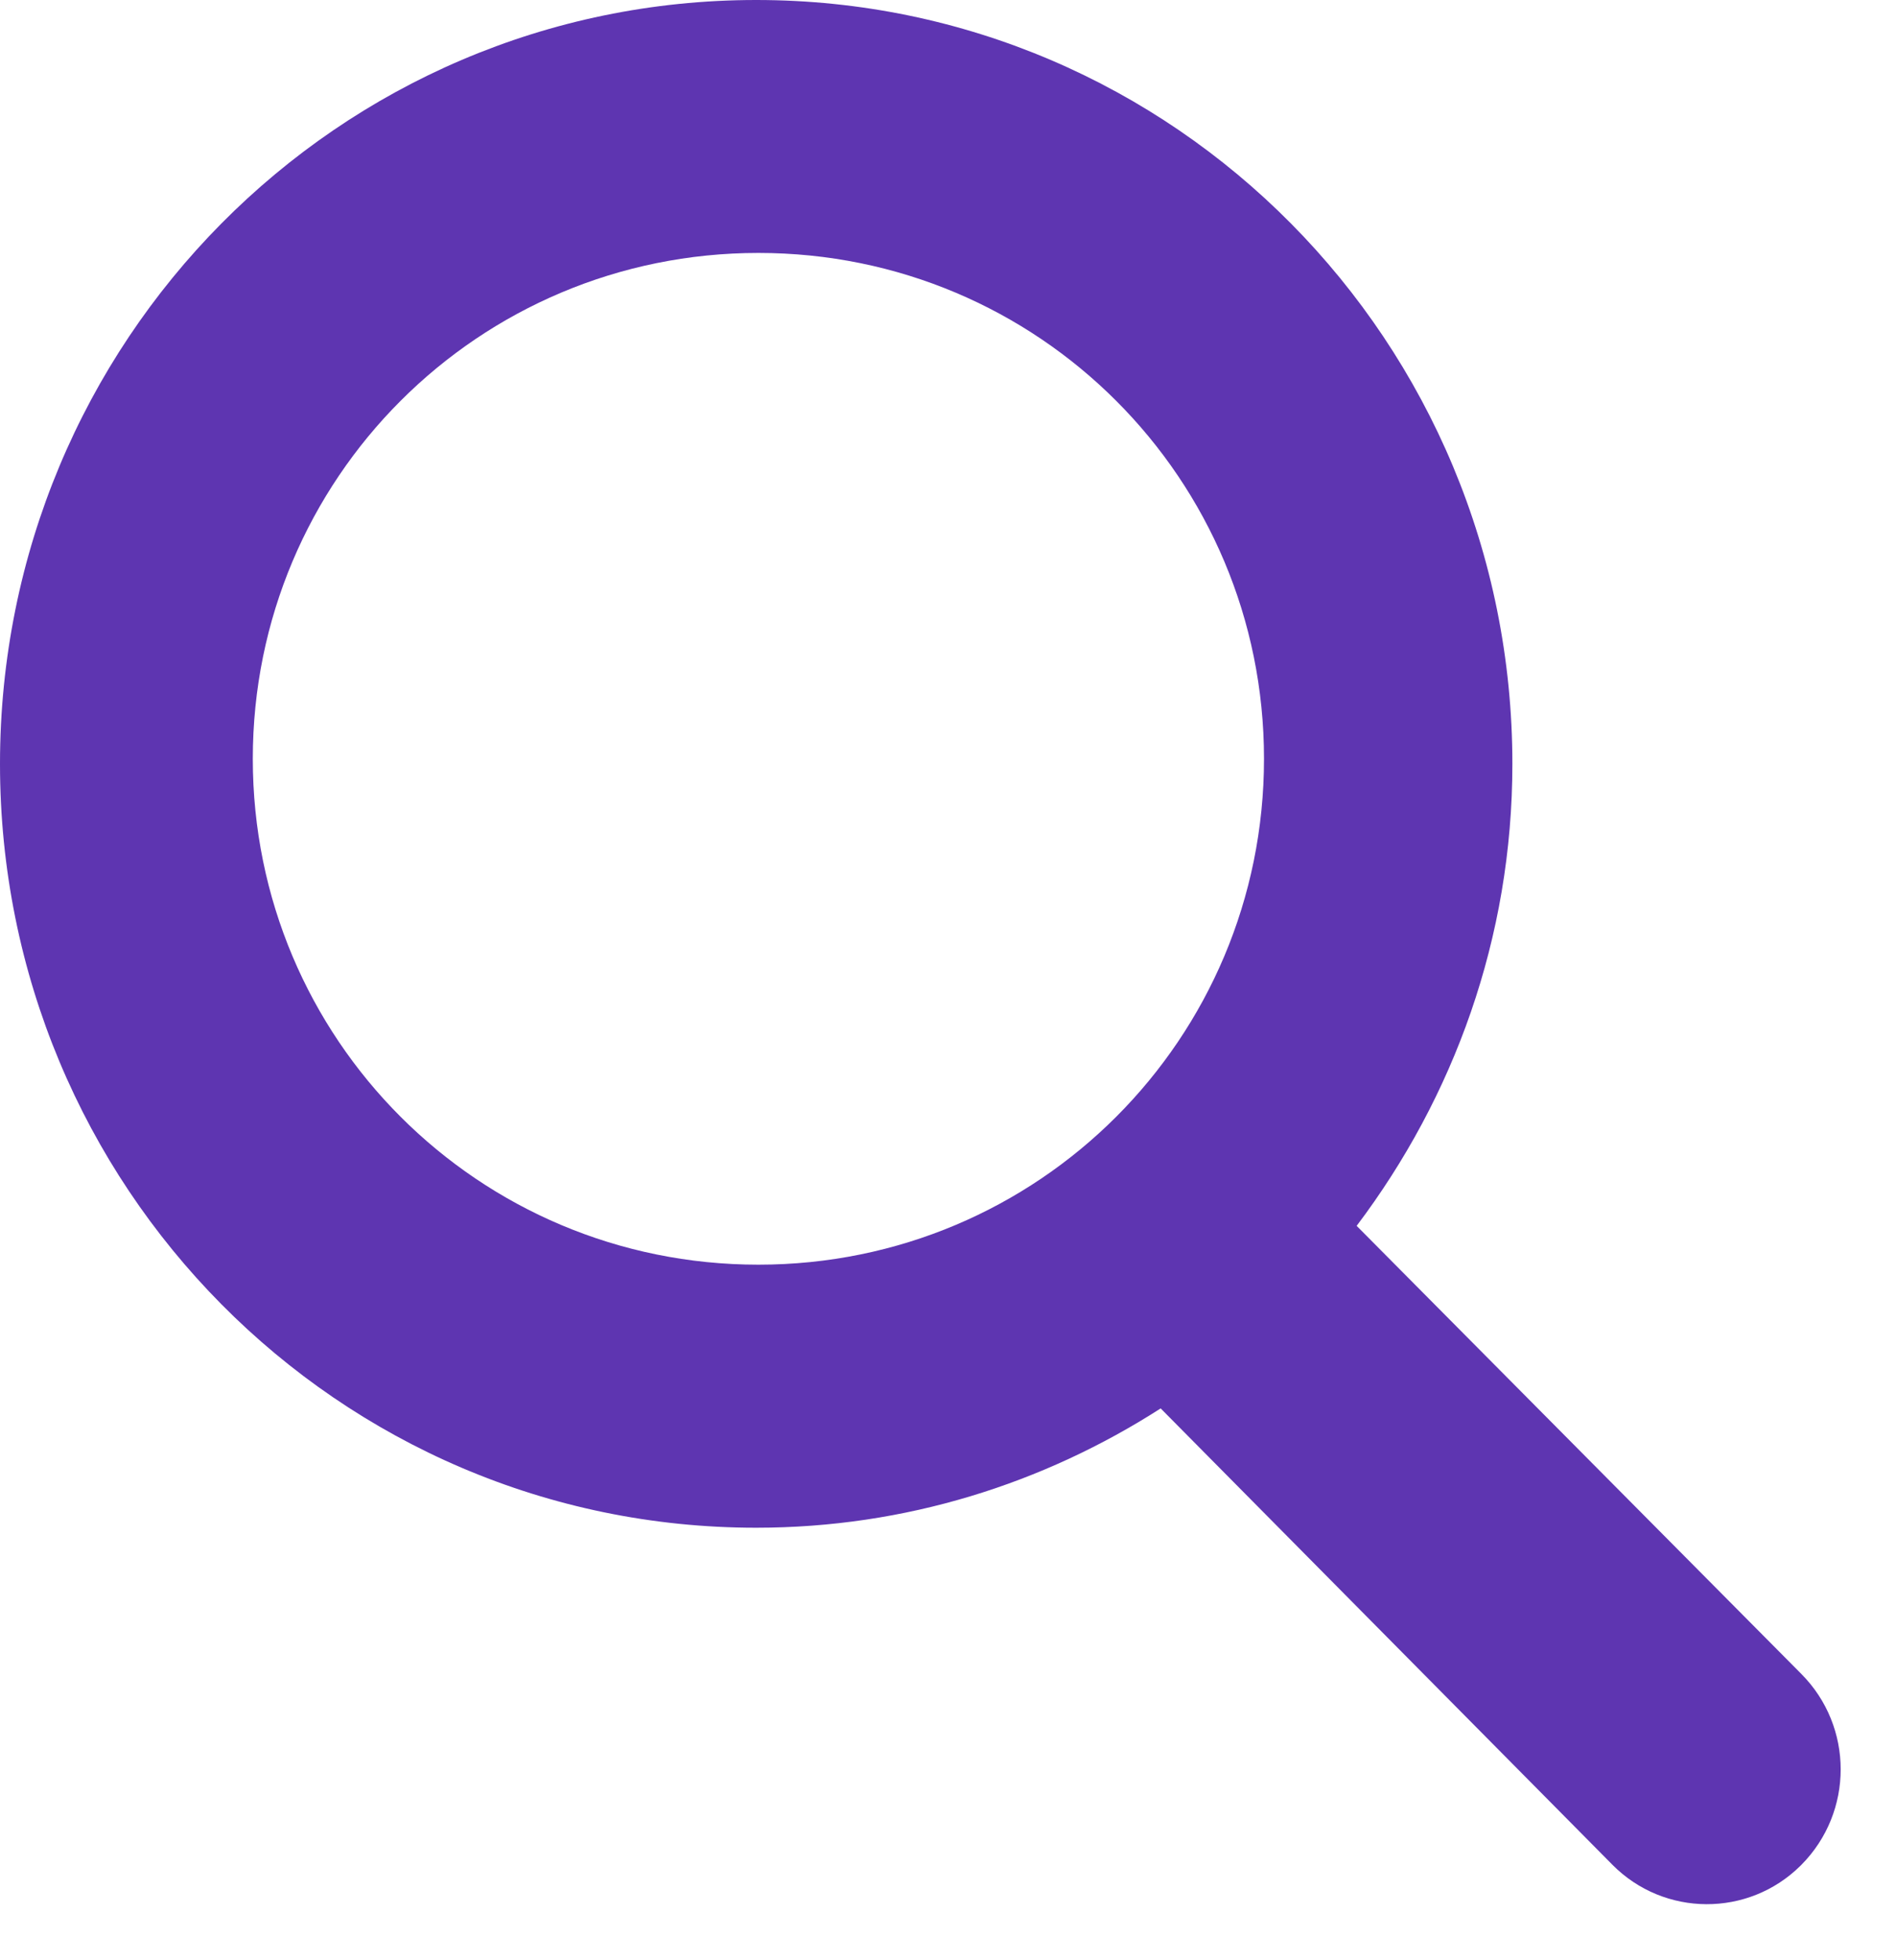 <?xml version="1.0" encoding="UTF-8"?>
<svg width="30px" height="31px" viewBox="0 0 30 31" version="1.1" xmlns="http://www.w3.org/2000/svg" xmlns:xlink="http://www.w3.org/1999/xlink">
    <!-- Generator: Sketch 59.1 (86144) - https://sketch.com -->
    <title>SearchActive</title>
    <desc>Created with Sketch.</desc>
    <g id="Pages" stroke="none" stroke-width="1" fill="none" fill-rule="evenodd">
        <g id="Group-2" transform="translate(-119, -20)" fill="#5E35B1" fill-rule="nonzero">
            <path d="M130.965,20 C124.35,20 119,25.402 119,32.08 C119,38.759 124.35,44.16 130.965,44.16 C133.326,44.16 135.512,43.461 137.365,42.273 L144.513,49.49 C145.331,50.316 146.664,50.322 147.49,49.504 C147.495,49.5 147.5,49.495 147.504,49.49 C148.332,48.654 148.332,47.307 147.502,46.472 L140.466,39.386 L140.466,39.386 C142,37.354 142.93,34.837 142.93,32.08 C142.93,25.402 137.58,20 130.965,20 Z M131,24 C135.43,24 139,27.57 139,32 C139,36.43 135.43,40 131,40 C126.57,40 123,36.43 123,32 C123,27.57 126.57,24 131,24 Z" id="SearchActive"></path>
        </g>
    </g>
</svg>